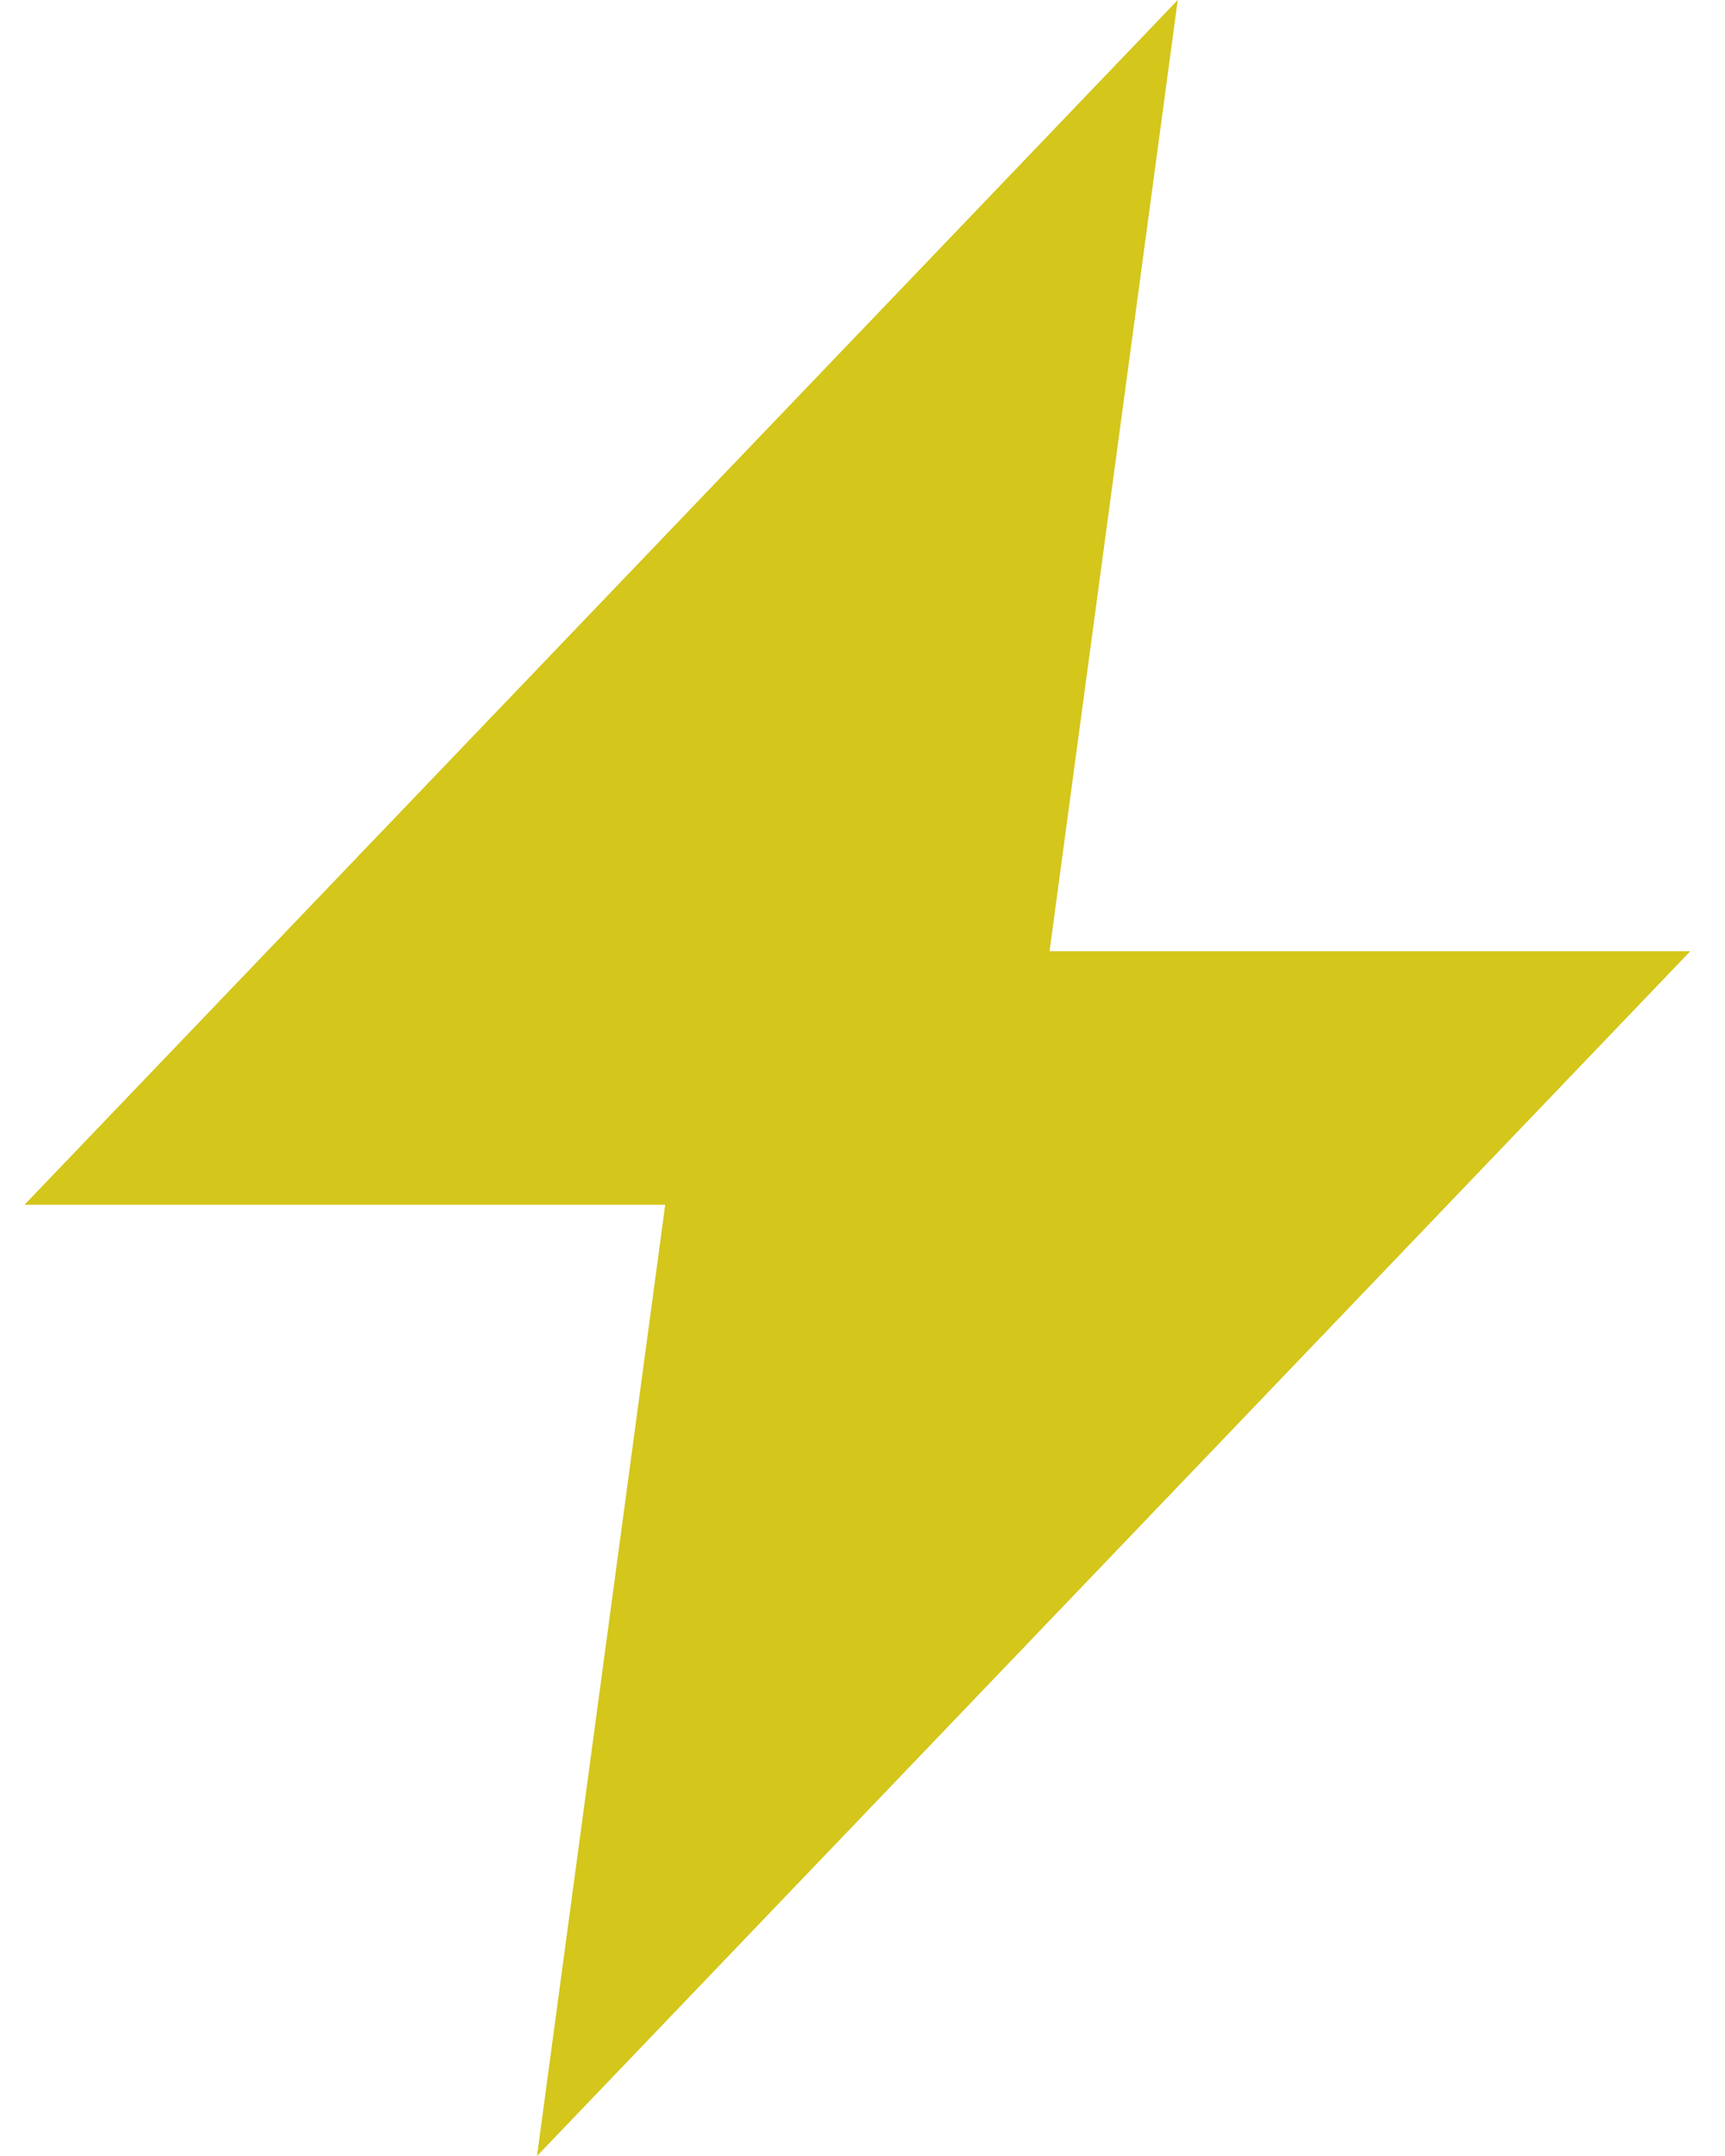 <svg width="16px" height="20px" viewBox="0 0 16 20" version="1.1" xmlns="http://www.w3.org/2000/svg" xmlns:xlink="http://www.w3.org/1999/xlink">
    <!-- Generator: Sketch 47.1 (45422) - http://www.bohemiancoding.com/sketch -->
    <desc>Created with Sketch.</desc>
    <defs></defs>
    <g id="Page-1" stroke="none" stroke-width="1" fill="none" fill-rule="evenodd">
        <g id="Home" transform="translate(-123, -331)" fill="#D4C61B">
            <g id="1" transform="translate(8, 136)">
                <polygon id="Page-1" points="124.735 203.824 125.924 195 115.227 206.176 121.17 206.176 119.981 215 130.678 203.824"></polygon>
            </g>
        </g>
    </g>
</svg>